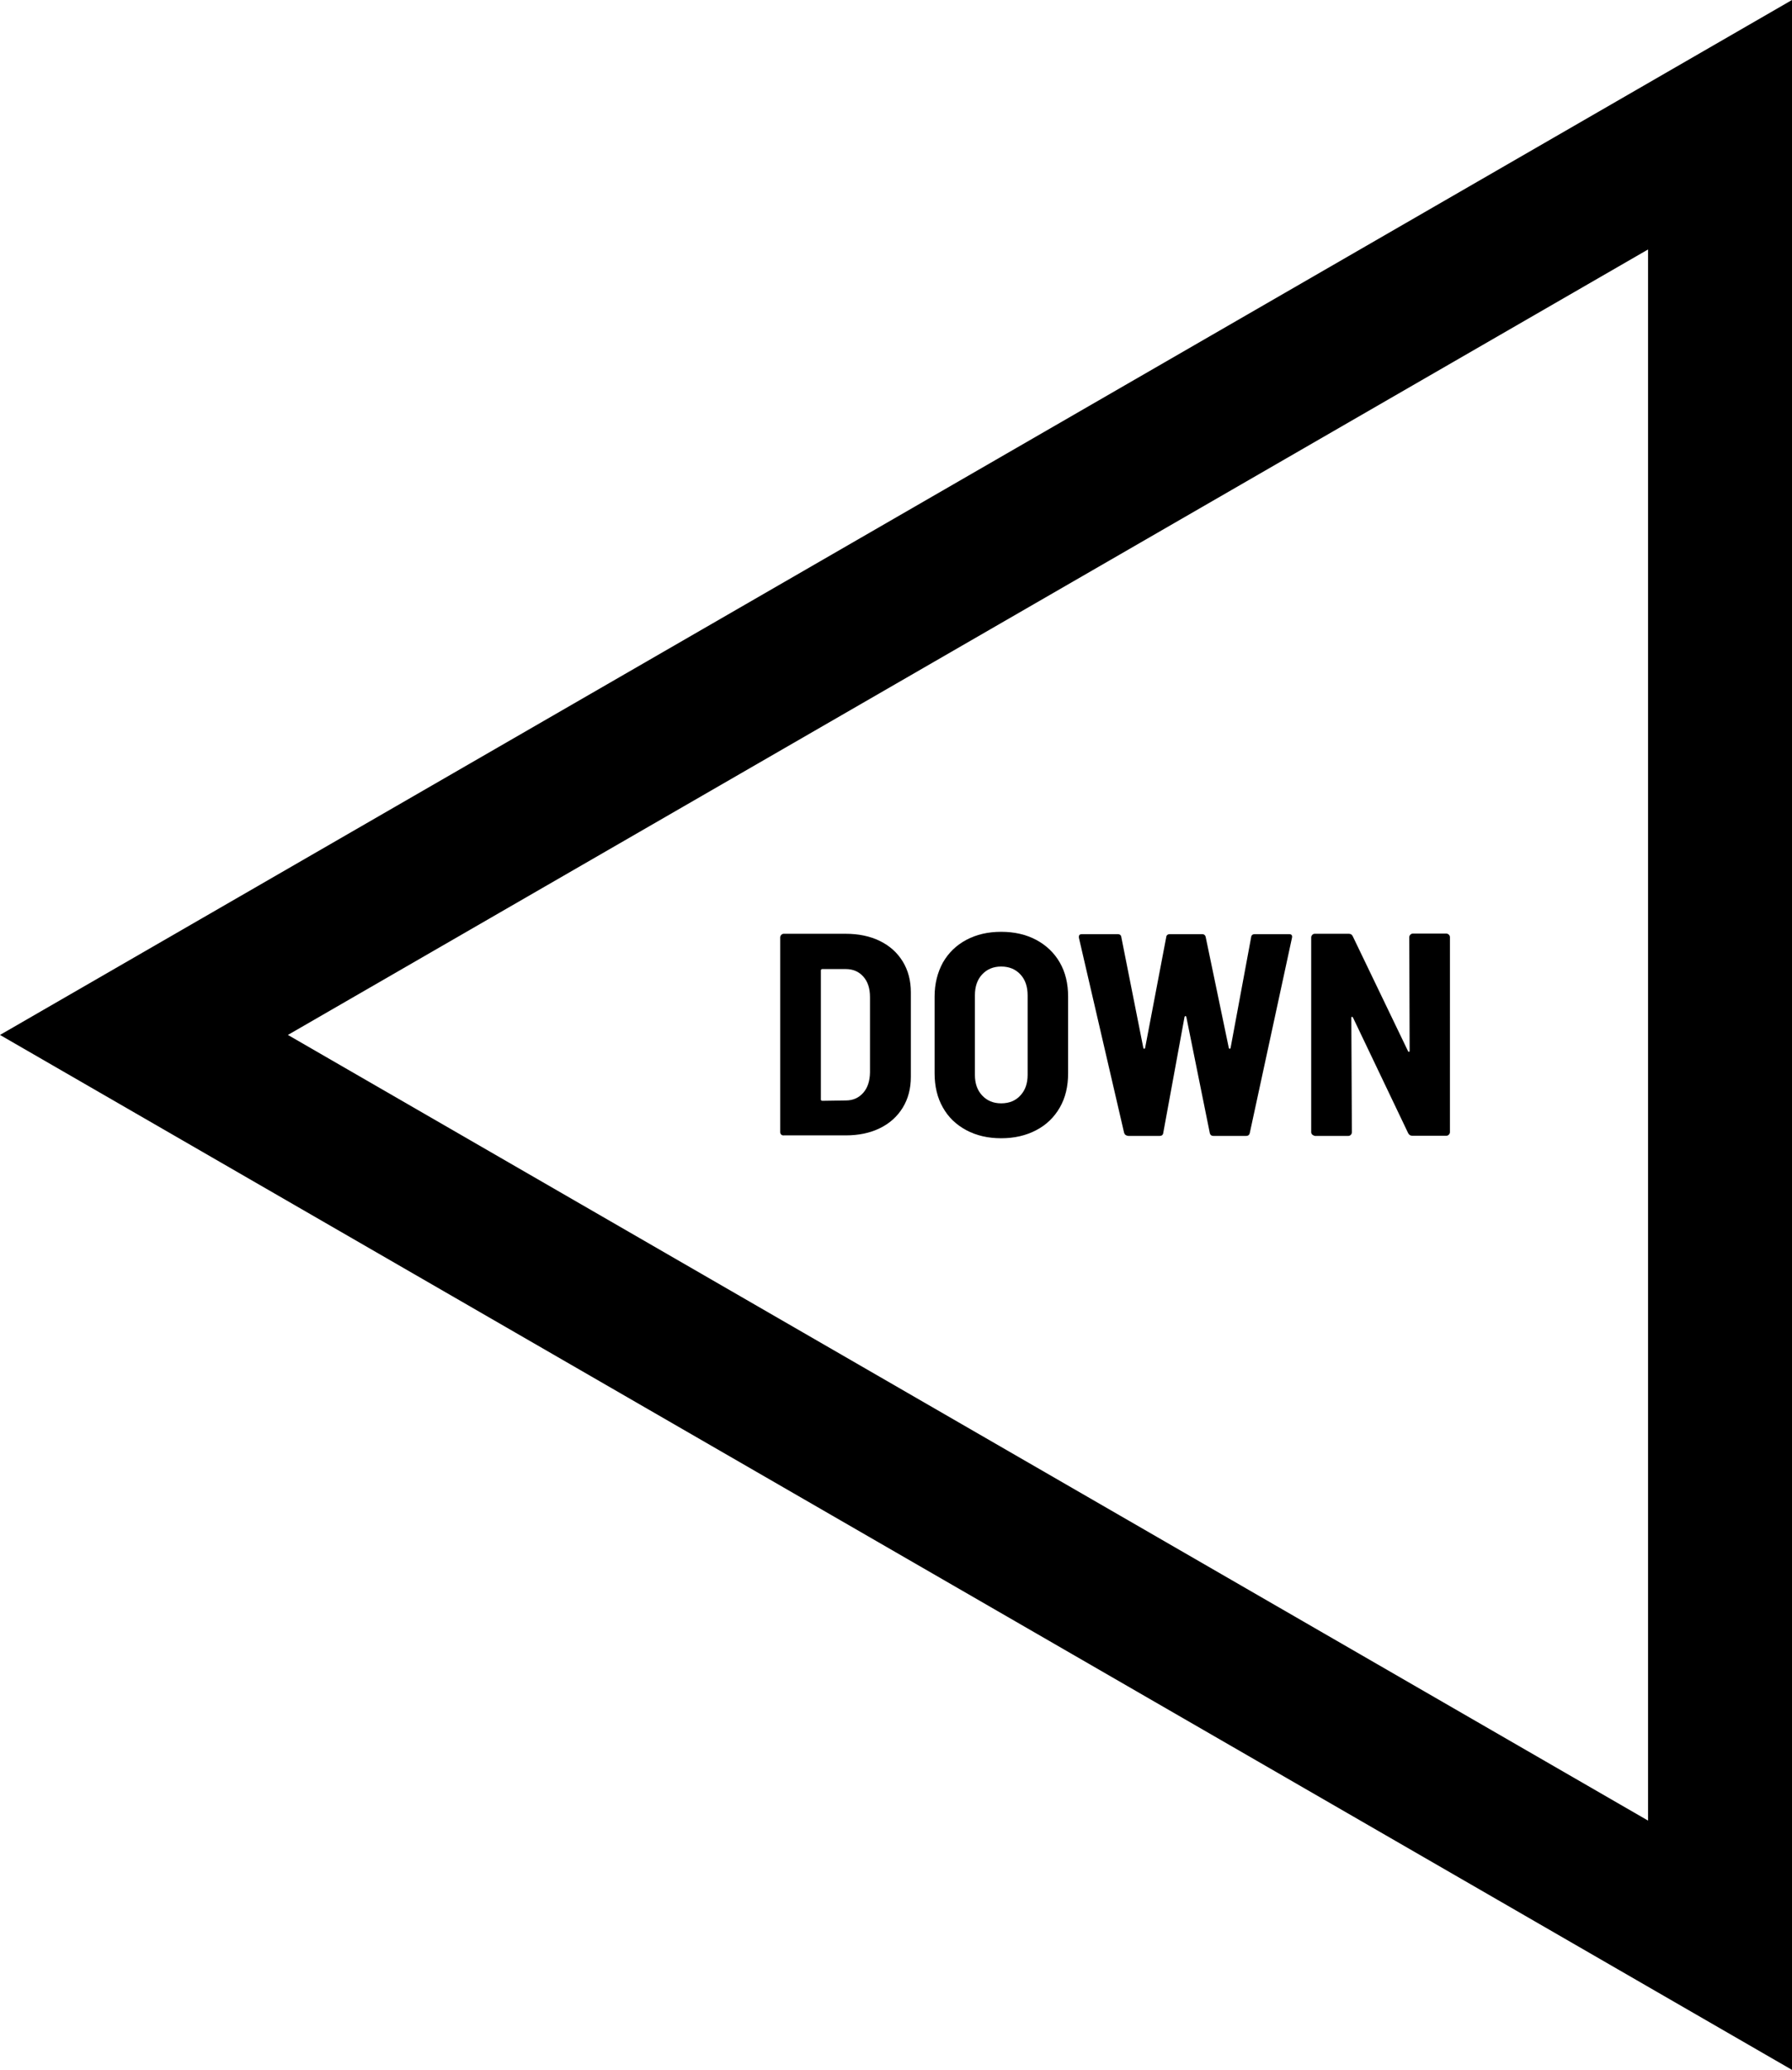 <?xml version="1.0" encoding="utf-8"?>
<!-- Generator: Adobe Illustrator 23.0.1, SVG Export Plug-In . SVG Version: 6.00 Build 0)  -->
<svg version="1.1" id="_x31_" xmlns="http://www.w3.org/2000/svg" xmlns:xlink="http://www.w3.org/1999/xlink" x="0px" y="0px"
	 viewBox="0 0 99.59 115" style="enable-background:new 0 0 99.59 115;" xml:space="preserve">
<g>
	<path d="M43.42,63.04c-0.04-0.04-0.06-0.08-0.06-0.14V52.08c0-0.05,0.02-0.1,0.06-0.14c0.04-0.04,0.08-0.06,0.14-0.06H47
		c0.71,0,1.35,0.13,1.9,0.4c0.55,0.27,0.97,0.65,1.27,1.14c0.3,0.49,0.45,1.06,0.45,1.71v4.7c0,0.65-0.15,1.22-0.45,1.71
		c-0.3,0.49-0.72,0.87-1.27,1.14c-0.55,0.27-1.18,0.4-1.9,0.4h-3.44C43.51,63.09,43.46,63.07,43.42,63.04z M45.7,61.16l1.31-0.02
		c0.39,0,0.71-0.14,0.96-0.42c0.25-0.28,0.37-0.66,0.38-1.13V55.4c0-0.48-0.12-0.86-0.37-1.14s-0.57-0.42-0.98-0.42H45.7
		c-0.05,0-0.08,0.03-0.08,0.08v7.17C45.62,61.13,45.65,61.16,45.7,61.16z"/>
	<path d="M53.7,62.79c-0.56-0.3-1-0.72-1.3-1.26c-0.31-0.54-0.46-1.18-0.46-1.9v-4.26c0-0.71,0.16-1.34,0.46-1.89
		c0.31-0.54,0.74-0.96,1.3-1.26c0.56-0.3,1.21-0.45,1.94-0.45s1.39,0.15,1.95,0.45s1,0.72,1.31,1.26c0.31,0.54,0.46,1.17,0.46,1.89
		v4.26c0,0.73-0.15,1.36-0.46,1.9c-0.31,0.54-0.75,0.97-1.31,1.26c-0.57,0.3-1.22,0.45-1.95,0.45S54.26,63.09,53.7,62.79z
		 M56.71,60.86c0.27-0.29,0.4-0.67,0.4-1.14V55.3c0-0.48-0.13-0.87-0.4-1.16c-0.27-0.29-0.62-0.44-1.07-0.44
		c-0.44,0-0.79,0.15-1.06,0.44c-0.27,0.29-0.4,0.68-0.4,1.16v4.42c0,0.47,0.13,0.85,0.4,1.14s0.62,0.44,1.06,0.44
		C56.09,61.3,56.45,61.15,56.71,60.86z"/>
	<path d="M62.47,62.93L59.96,52.1v-0.06c0-0.1,0.06-0.14,0.18-0.14h1.97c0.13,0,0.2,0.06,0.21,0.18l1.22,6.14
		c0.01,0.03,0.03,0.05,0.05,0.05s0.04-0.02,0.05-0.05l1.17-6.14c0.01-0.12,0.08-0.18,0.21-0.18h1.78c0.12,0,0.19,0.06,0.21,0.18
		l1.28,6.14c0.01,0.03,0.03,0.05,0.05,0.05s0.04-0.02,0.05-0.05l1.14-6.14c0.01-0.12,0.08-0.18,0.21-0.18h1.9
		c0.14,0,0.19,0.07,0.16,0.21l-2.34,10.82c-0.02,0.12-0.09,0.18-0.21,0.18h-1.81c-0.12,0-0.19-0.06-0.21-0.18l-1.3-6.43
		c-0.01-0.03-0.03-0.05-0.05-0.05s-0.04,0.02-0.05,0.05l-1.18,6.43c-0.01,0.12-0.08,0.18-0.21,0.18h-1.74
		C62.57,63.09,62.5,63.04,62.47,62.93z"/>
	<path d="M72.93,63.04c-0.04-0.04-0.06-0.08-0.06-0.14V52.08c0-0.05,0.02-0.1,0.06-0.14c0.04-0.04,0.08-0.06,0.14-0.06h1.89
		c0.11,0,0.18,0.05,0.22,0.14l3.07,6.38c0.02,0.03,0.04,0.05,0.06,0.04s0.03-0.03,0.03-0.07l-0.02-6.3c0-0.05,0.02-0.1,0.06-0.14
		c0.04-0.04,0.08-0.06,0.14-0.06h1.86c0.05,0,0.1,0.02,0.14,0.06c0.04,0.04,0.06,0.08,0.06,0.14V62.9c0,0.05-0.02,0.1-0.06,0.14
		c-0.04,0.04-0.08,0.06-0.14,0.06h-1.9c-0.1,0-0.17-0.05-0.22-0.14l-3.07-6.43c-0.02-0.03-0.04-0.04-0.06-0.04
		c-0.02,0.01-0.03,0.03-0.03,0.07l0.03,6.35c0,0.05-0.02,0.1-0.06,0.14c-0.04,0.04-0.08,0.06-0.14,0.06h-1.86
		C73.01,63.09,72.97,63.07,72.93,63.04z"/>
</g>
<g>
	<path d="M91.59,13.86v87.29L16,57.5L91.59,13.86 M99.59,0L0,57.5L99.59,115V0L99.59,0z"/>
</g>
</svg>
